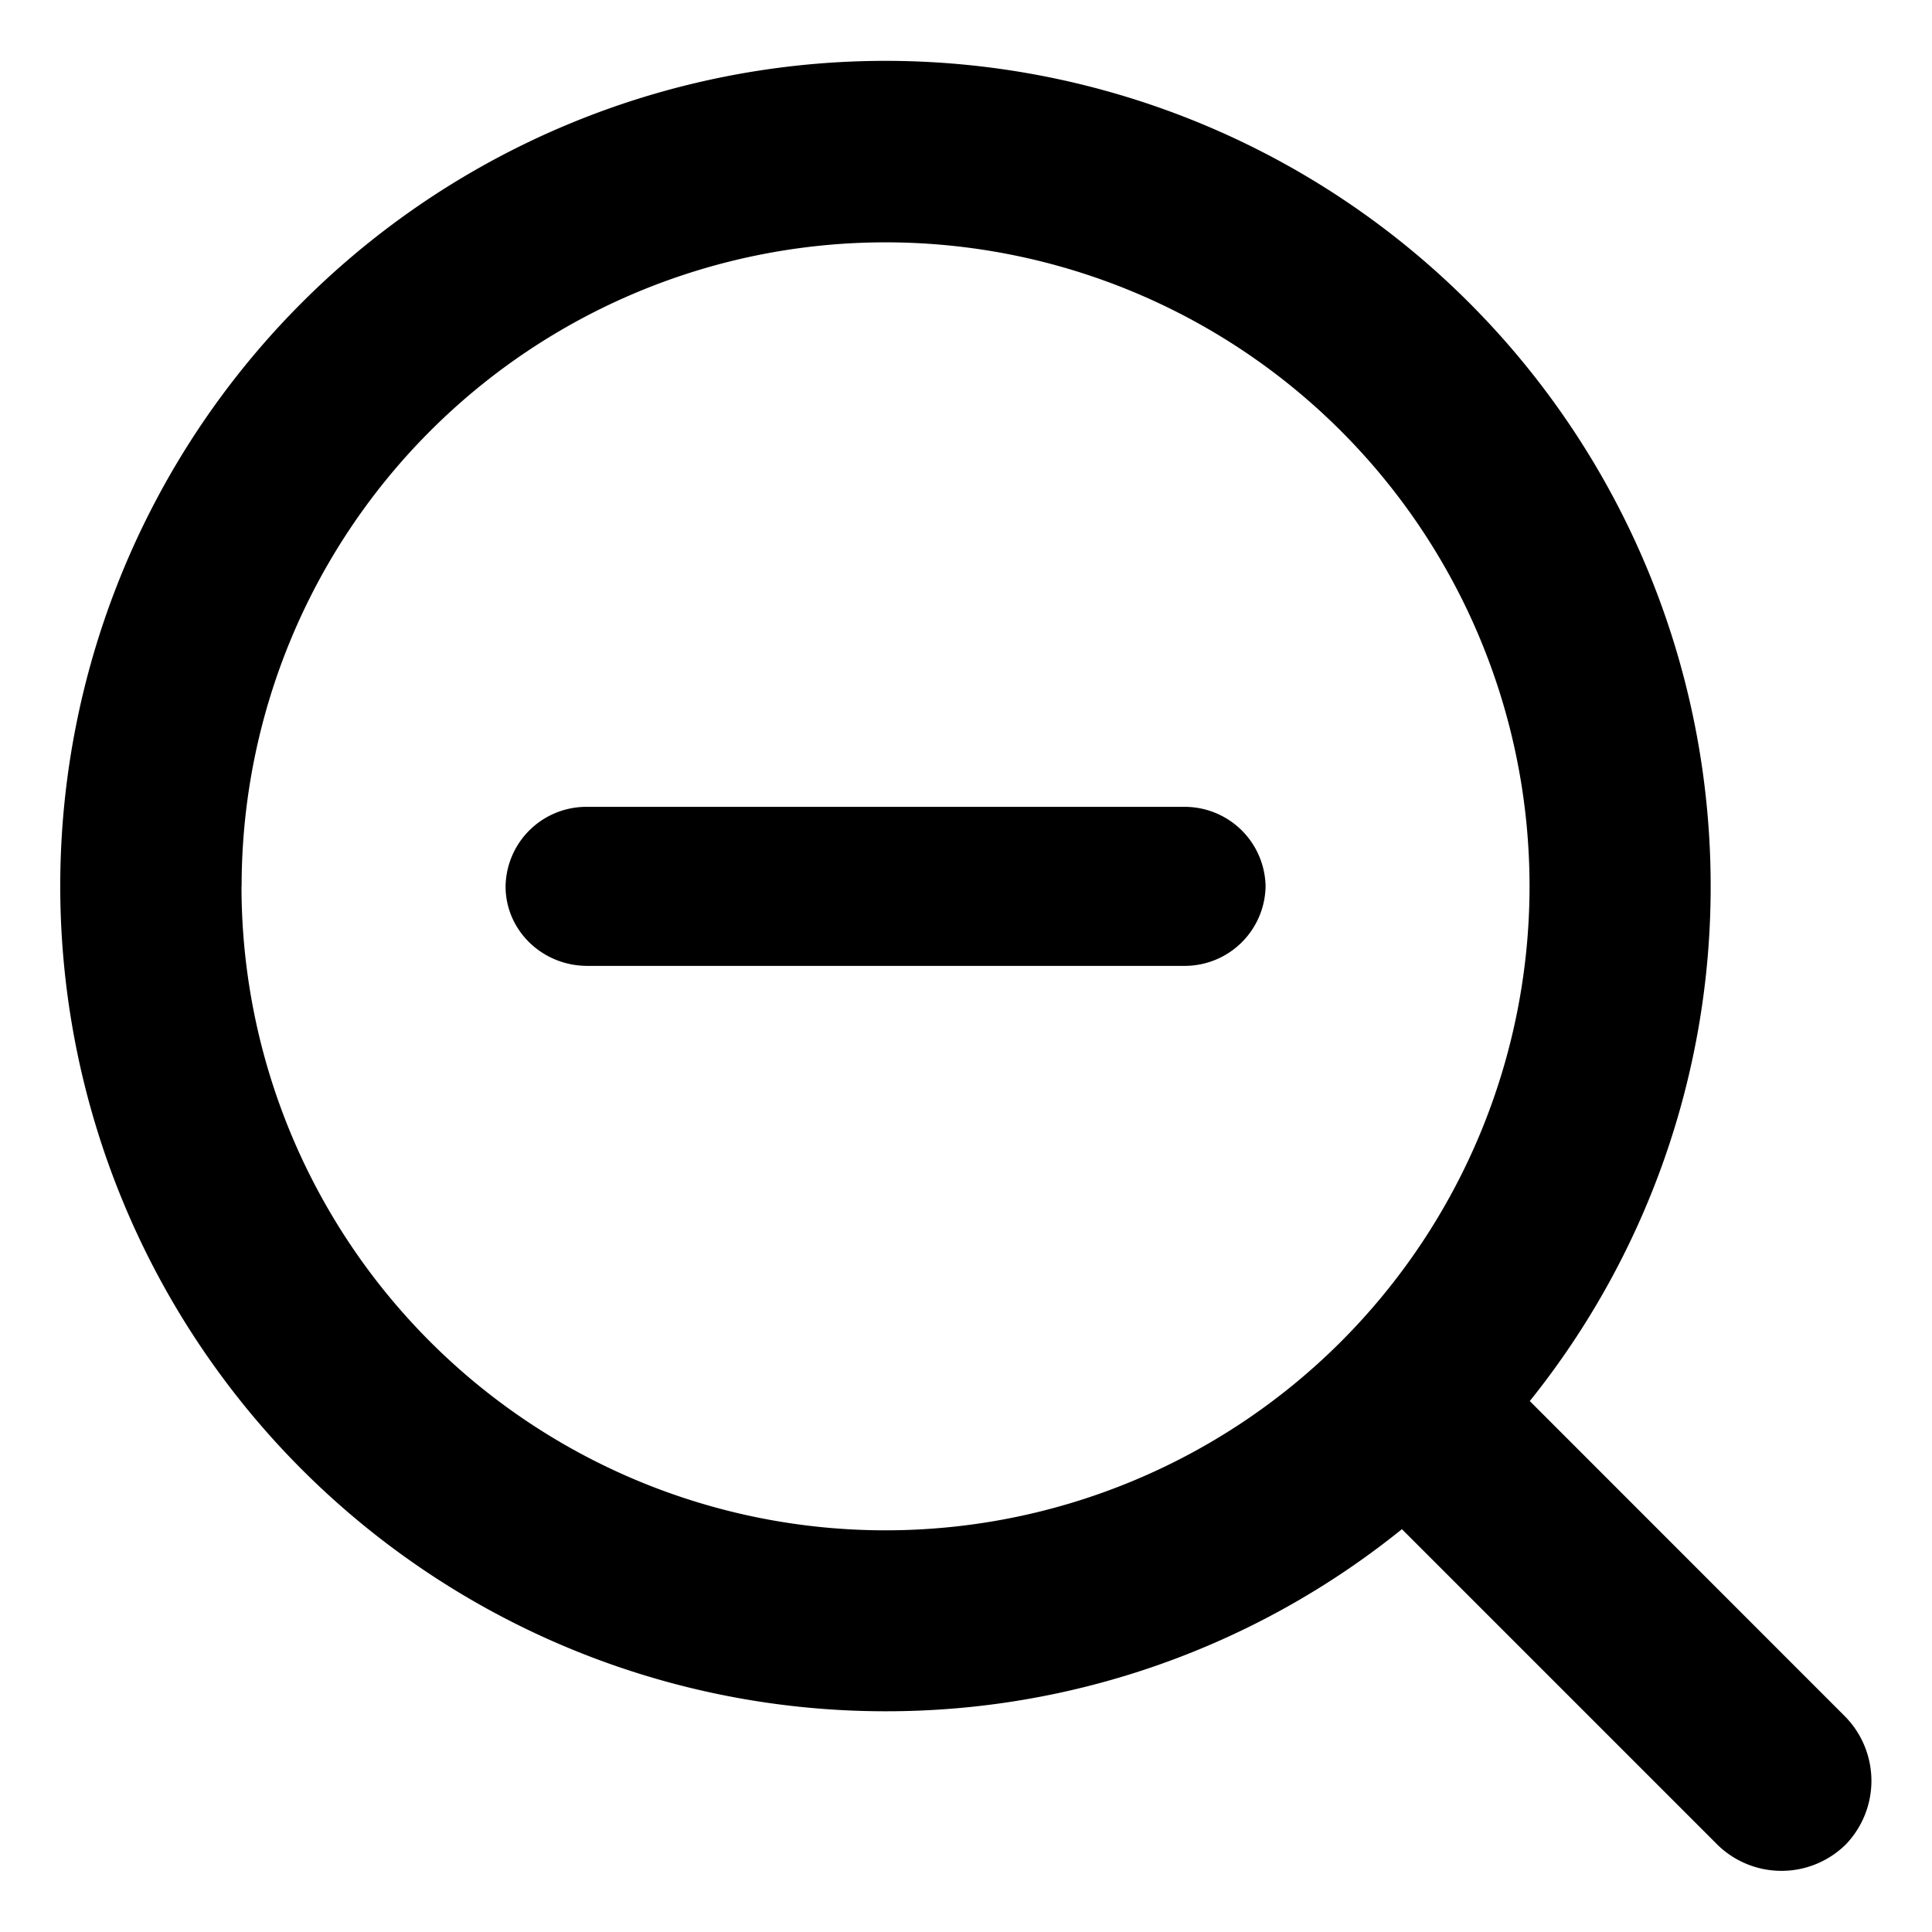 <?xml version="1.0" standalone="no"?><!DOCTYPE svg PUBLIC "-//W3C//DTD SVG 1.1//EN" "http://www.w3.org/Graphics/SVG/1.1/DTD/svg11.dtd"><svg t="1645520667949" class="icon" viewBox="0 0 1024 1024" version="1.1" xmlns="http://www.w3.org/2000/svg" p-id="13931" xmlns:xlink="http://www.w3.org/1999/xlink" width="200" height="200"><defs><style type="text/css"></style></defs><path d="M977.216 909.056l-166.4-166.464a435.072 435.072 0 0 0 95.872-272.896 437.376 437.376 0 1 0-437.312 437.312 434.752 434.752 0 0 0 273.664-96.512l166.336 166.336a48.512 48.512 0 0 0 68.8 0.896 48.64 48.64 0 0 0-0.96-68.672zM128.064 469.76a341.312 341.312 0 1 1 682.624 0A341.312 341.312 0 0 1 128 469.76z" p-id="13932"></path><path d="M627.52 427.648H311.296a42.816 42.816 0 0 0-43.328 42.176c0 23.296 19.456 42.112 43.328 42.112h316.16a42.88 42.88 0 0 0 43.328-42.112 42.88 42.88 0 0 0-43.264-42.176z" p-id="13933"></path></svg>